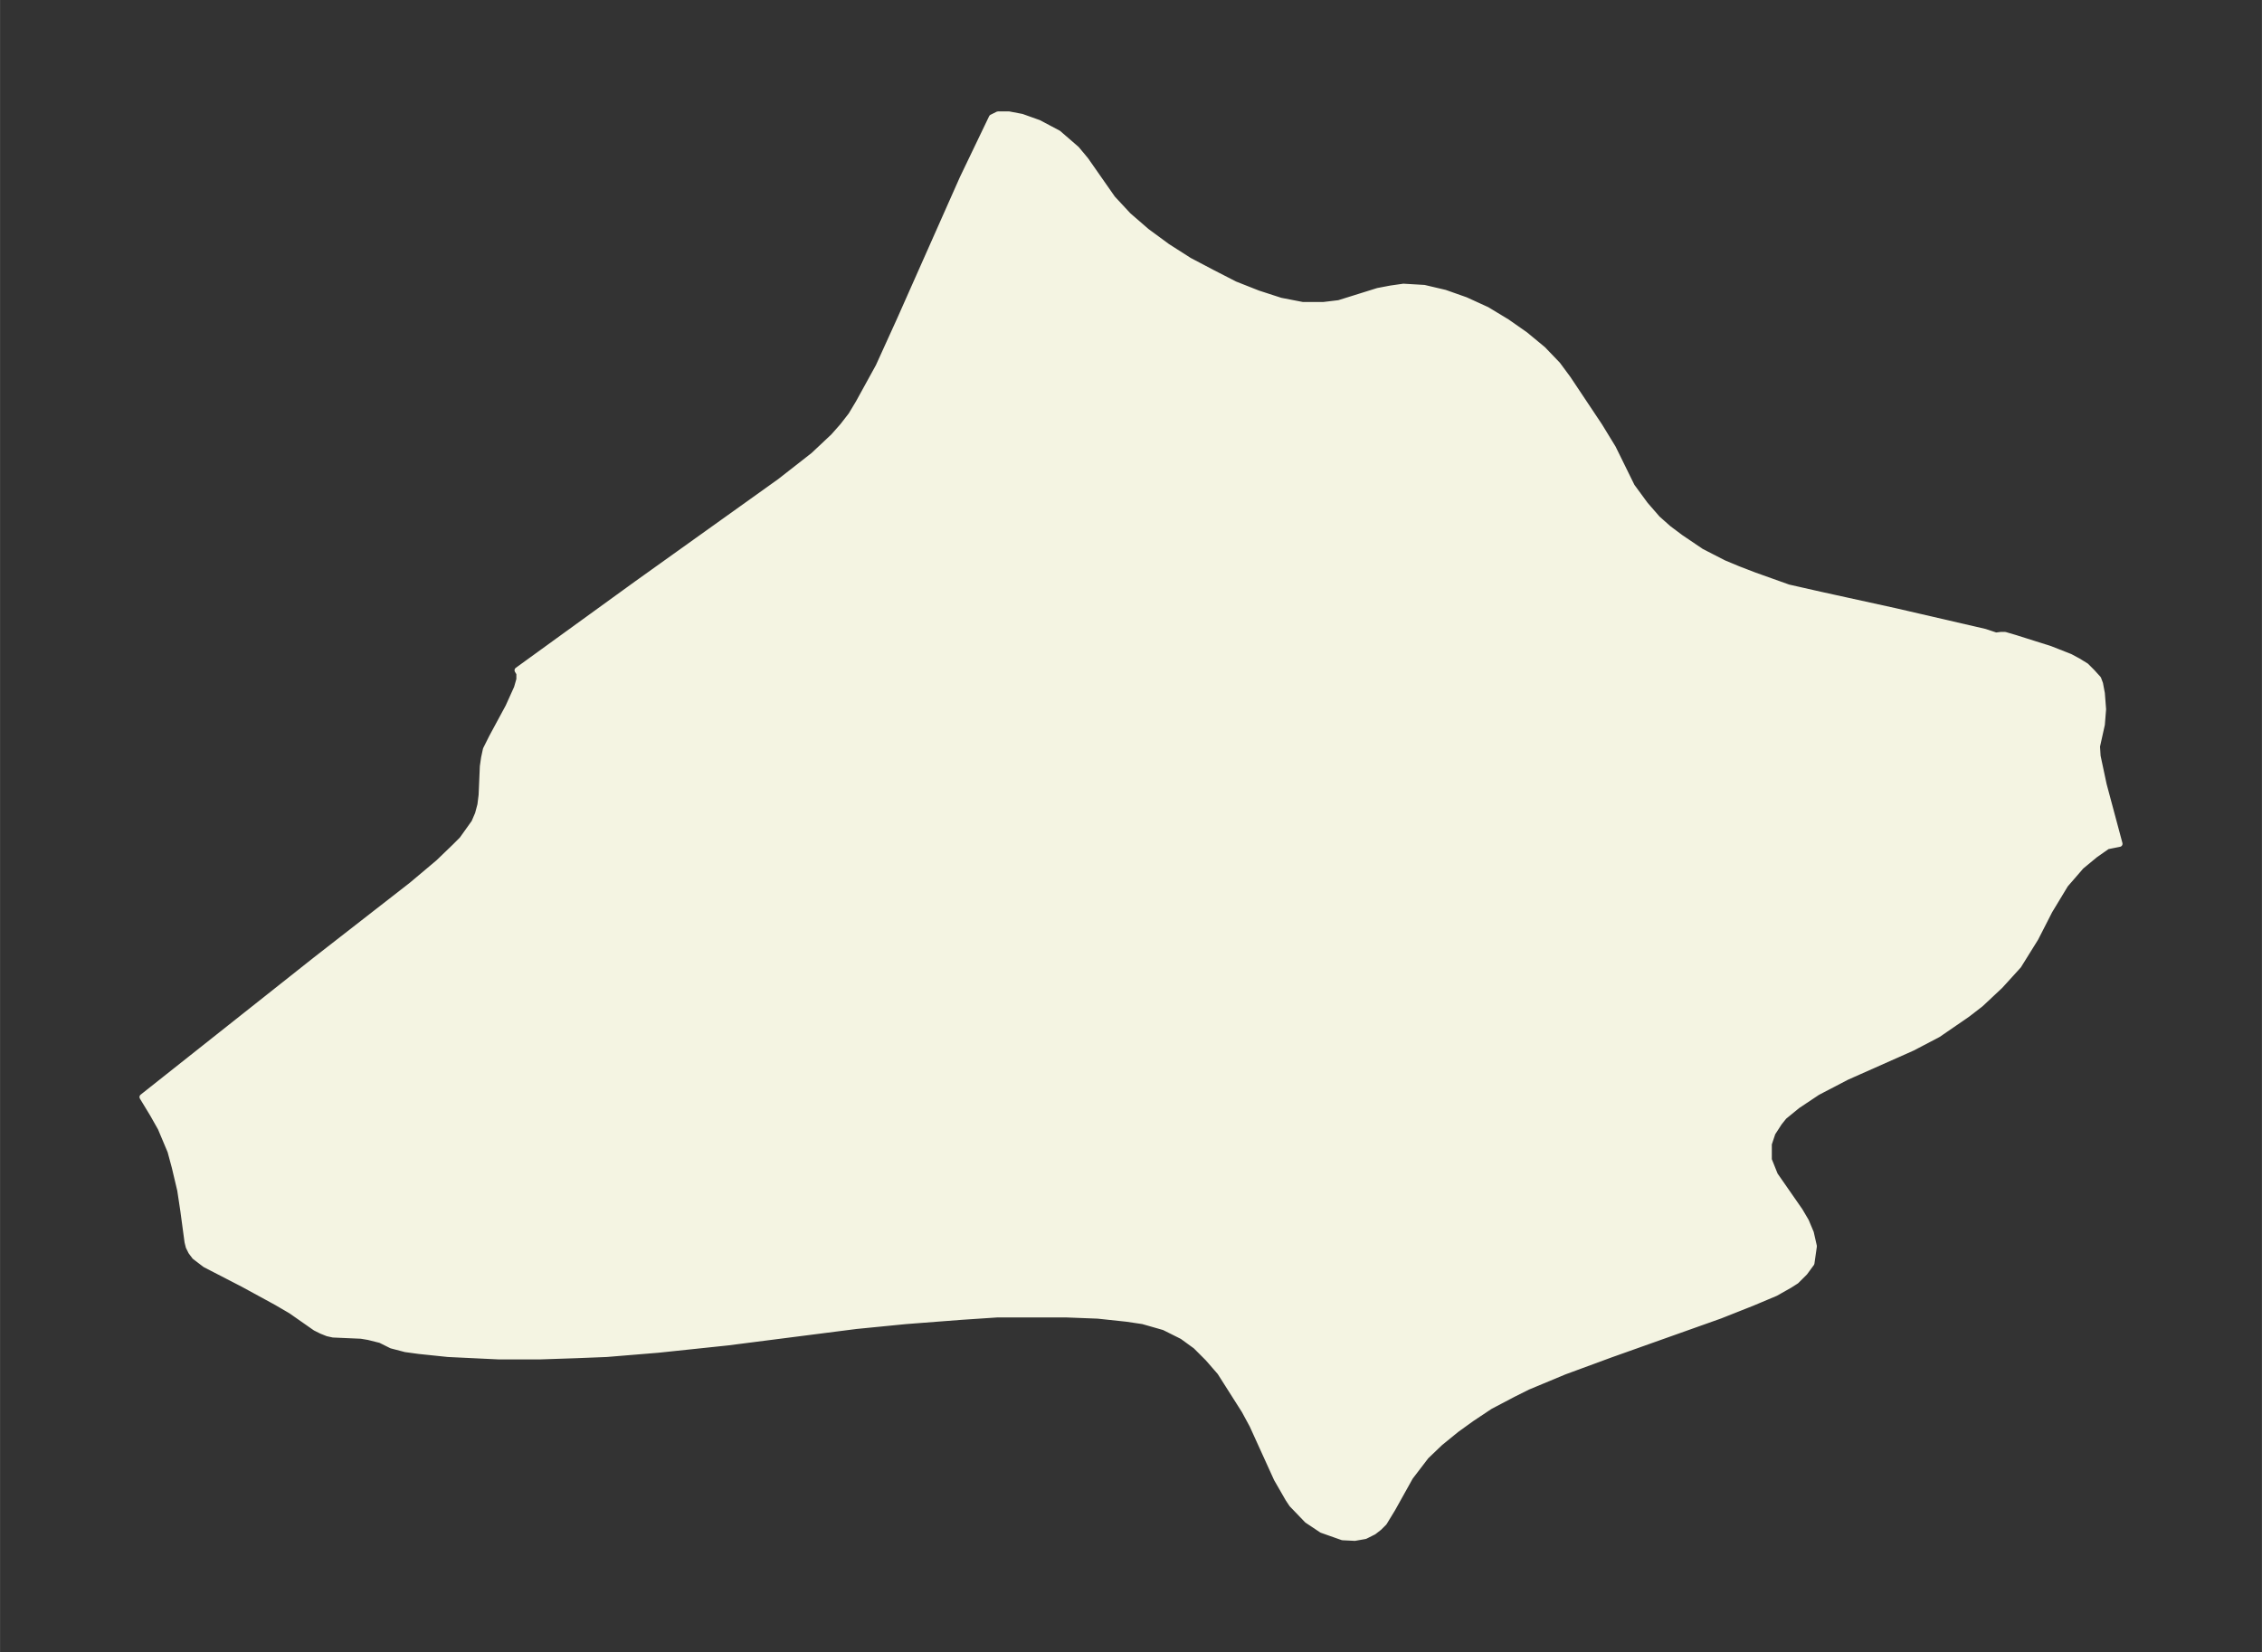 <svg xmlns="http://www.w3.org/2000/svg" xmlns:xlink="http://www.w3.org/1999/xlink" width="495.4" height="361.9" viewBox="0 0 371.5 271.4"><rect x="0" y="0" width="371.5" height="271.4" fill="#333333" stroke="none"/><defs><style>*{stroke-linejoin:round;stroke-linecap:butt}</style></defs><g id="figure_1"><path id="patch_1" fill="none" d="M0 271.5h371.5V0H0z"/><g id="axes_1"><g id="PatchCollection_1"><defs><path id="mb1486eebdc" stroke="#f4f4e2" d="m327.8-167 .8-.1h.7l1.7.5 5.7 1.8 3.3 1.3 1.3.7 1.3.8 1 1 1 1.1.3.8.3 1.6.2 2.6-.2 2.5-.8 3.6.1 1.6 1 4.7 2.6 9.7-2 .4-2 1.4-2.3 1.9-2.6 3-2.6 4.3-2.3 4.5-2.8 4.5-3 3.3-3.2 3-2.2 1.7-4.8 3.3-4.2 2.2-10.8 4.8-4.8 2.5-3.3 2.2L293-88l-.8 1-1.1 1.7-.6 1.8v2.6l1 2.5 4.1 5.9 1 1.7.8 1.9.5 2.2-.4 2.8-1.1 1.5L295-61l-1.1.7-2.3 1.3-3.8 1.6-5.3 2.1-18 6.4-7.6 2.8-6 2.5-2.4 1.2-3.8 2-3 2-2.5 1.8-2.7 2.2-2.3 2.2-2.6 3.4-2.9 5.2-1.4 2.3-.8.8-.9.7-1.4.7-1.7.3-2-.1-3.4-1.2-2.4-1.6-2.5-2.6-.6-.9-1.9-3.3-4-8.8-1.3-2.4-4-6.3-2-2.3-2-2-2.2-1.6-3-1.5-3.5-1-2.7-.4-4.7-.5-5.2-.2h-11.3l-6 .4-9.1.7-8.1.8-21.1 2.7-11.4 1.2-8.5.7-5.1.2-6 .2H82l-8.4-.4-4.8-.5-2.2-.3-2.3-.6-.8-.4-1-.5-2-.5-1.2-.2-4.6-.2-.9-.2-1-.4-1-.5-4-2.8-2.4-1.4-5.5-3-6.2-3.2L32-65l-.6-.8-.4-.8-.2-.8-.7-5.2-.5-3.3-.9-3.8-.7-2.6-1.6-3.8-1.3-2.3-1.7-2.8 28.4-22.5L67.6-126l4.4-3.7 2.7-2.6 1.2-1.2 1-1.4 1-1.4.6-1.4.4-1.5.2-1.6.2-4.7.2-1.4.3-1.4 1-2 2.7-5 1.4-3.1.4-1.4v-1l-.3-.5 19.6-14.2 23.5-16.8 5.5-4.3 3.3-3.1 1.5-1.7 1.4-1.8 1.2-2 3.3-6 3.5-7.7 10.3-23.2 4.8-10 1-.5h1.8l2.1.4 2.8 1 3.2 1.7 3 2.6 1.5 1.8 4.4 6.3 2.6 2.8 3 2.6 3.4 2.5 3.6 2.3 3.8 2 3.7 1.9 3.8 1.5 3.7 1.2 3.6.7h3.5l2.5-.3 6.4-2 2.1-.4 2.1-.3 3.4.2 3.4.8 3.4 1.2 3.5 1.6 3.3 2 3 2.1 2.9 2.4 2.4 2.5 1.7 2.3 5.2 7.8 2.2 3.6 3.1 6.3 2.2 3 2 2.3 1.8 1.6 2 1.5 3.4 2.3 3.7 1.9 2.4 1 2.6 1 5.6 2 5.3 1.2 12.3 2.7 14.7 3.4 1.8.6"/></defs><g clip-path="url(#pd37f9ad6d7)"><use xlink:href="#mb1486eebdc" y="271.4" fill="#f4f4e2" stroke="#f4f4e2"/></g></g></g></g><defs><clipPath id="pd37f9ad6d7"><path d="M7.2 7.2h357.1v257.1H7.2z"/></clipPath></defs></svg>